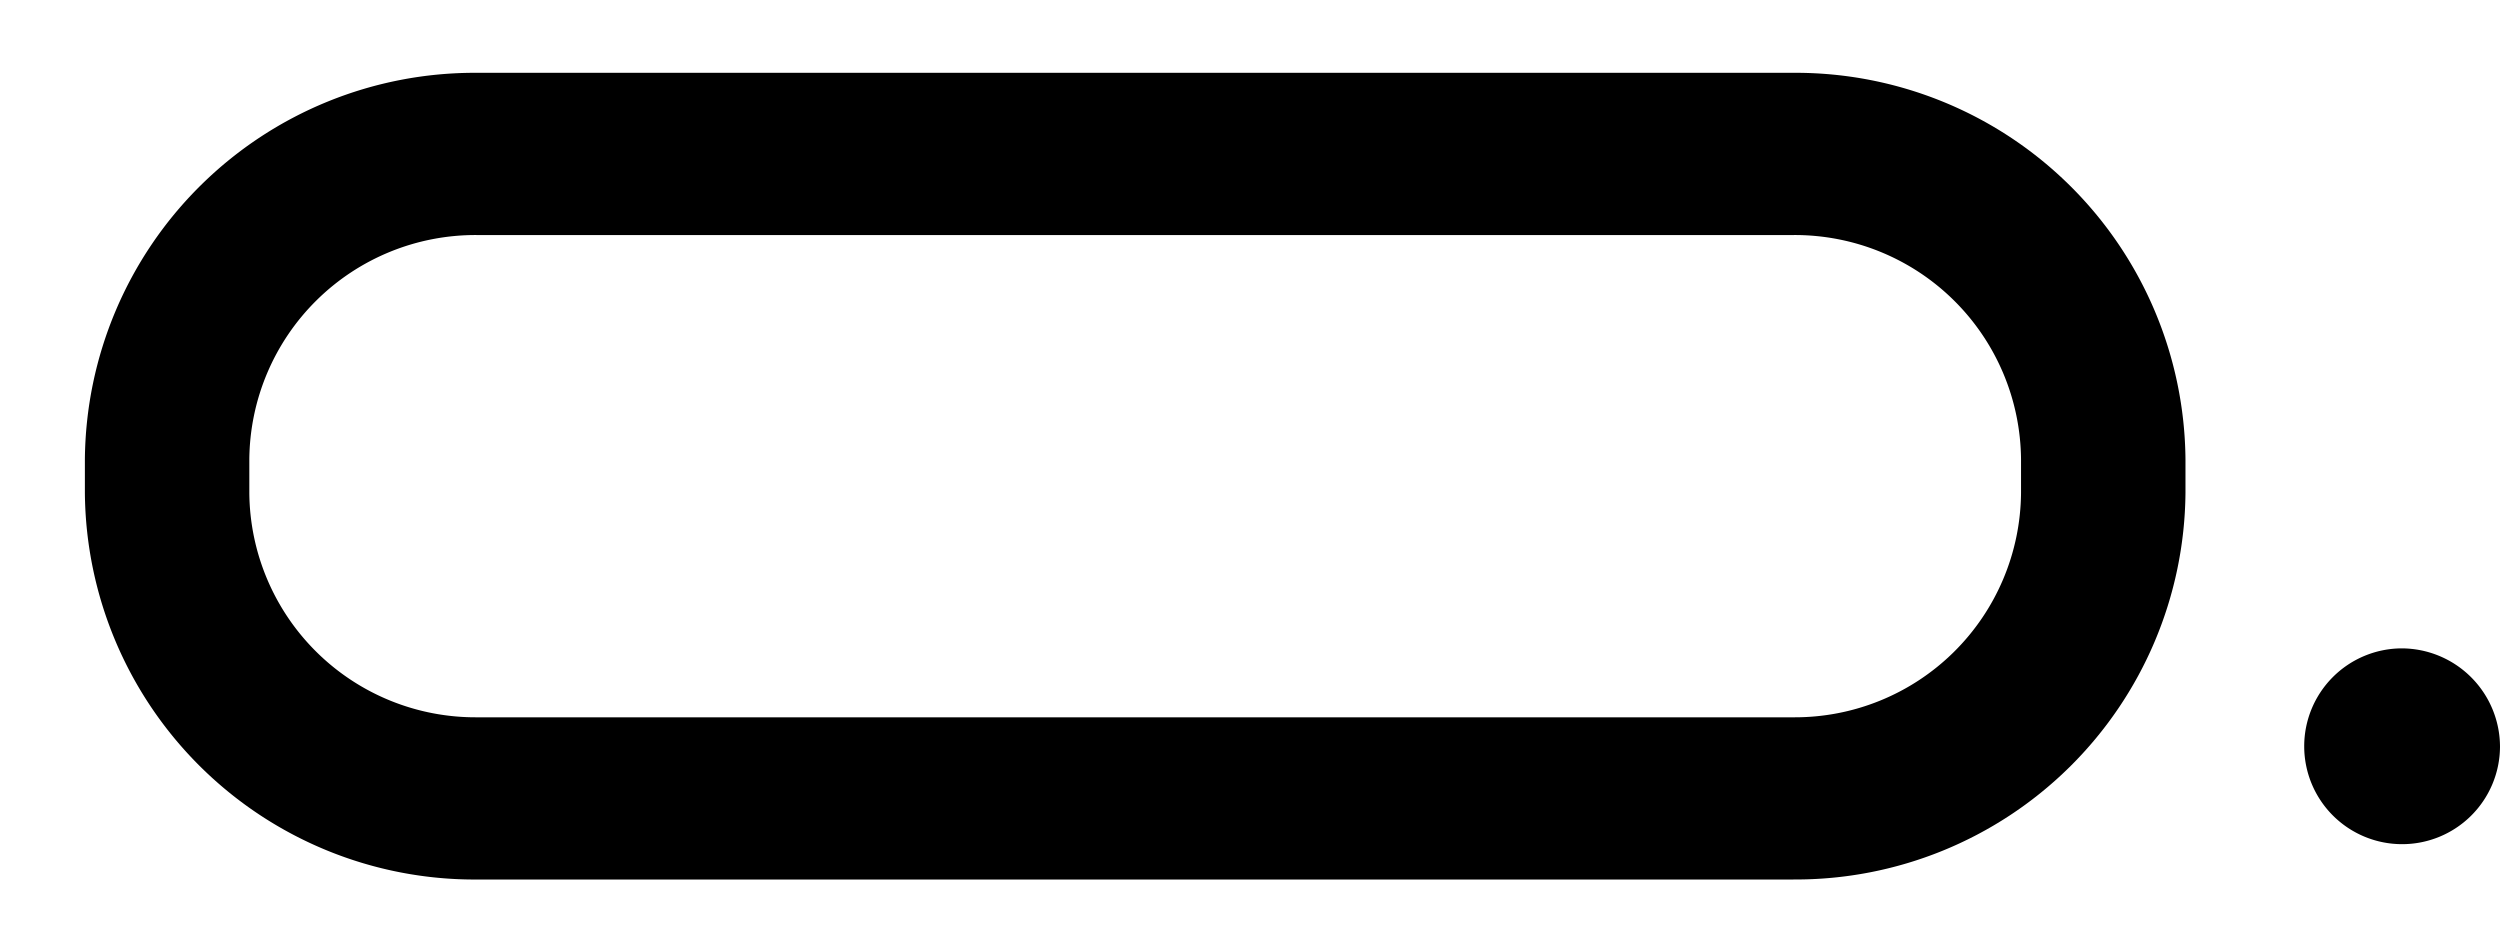<svg xmlns="http://www.w3.org/2000/svg" xmlns:xlink="http://www.w3.org/1999/xlink" width="63" height="24" viewBox="0 0 63 24">
  <defs>
    <clipPath id="logo-o_svg__clip-path">
      <rect id="logo-o_svg__Rectangle_268" data-name="Rectangle 268" width="62" height="20.329" transform="translate(59)"/>
    </clipPath>
  </defs>
  <g id="logo-o_svg__Group_1889" data-name="Group 1889" transform="translate(-96 -53)">
    <rect id="logo-o_svg__Rectangle_1211" data-name="Rectangle 1211" width="63" height="24" transform="translate(96 53)" fill="none"/>
    <g id="logo-o_svg__Group_225" data-name="Group 225" transform="translate(38 54.835)">
      <g id="logo-o_svg__Group_224" data-name="Group 224" transform="translate(0 0)" clip-path="url(#logo-o_svg__clip-path)">
        <path id="logo-o_svg__Path_263" data-name="Path 263" d="M188.155,20.329H154.982a9.824,9.824,0,0,1-9.881-9.744v-.84A9.824,9.824,0,0,1,154.982,0h33.173a9.824,9.824,0,0,1,9.881,9.744v.84a9.824,9.824,0,0,1-9.881,9.744M154.982,4.088a5.7,5.7,0,0,0-5.737,5.657v.84a5.7,5.7,0,0,0,5.737,5.656h33.173a5.7,5.7,0,0,0,5.737-5.656v-.84a5.7,5.7,0,0,0-5.737-5.657Z" transform="translate(-84.962 0)"/>
        <path id="logo-o_svg__Path_264" data-name="Path 264" d="M284.975,37.975a2.467,2.467,0,1,1-2.482-2.491,2.484,2.484,0,0,1,2.482,2.491" transform="translate(-163.975 -20.98)"/>
      </g>
    </g>
  </g>
</svg>

